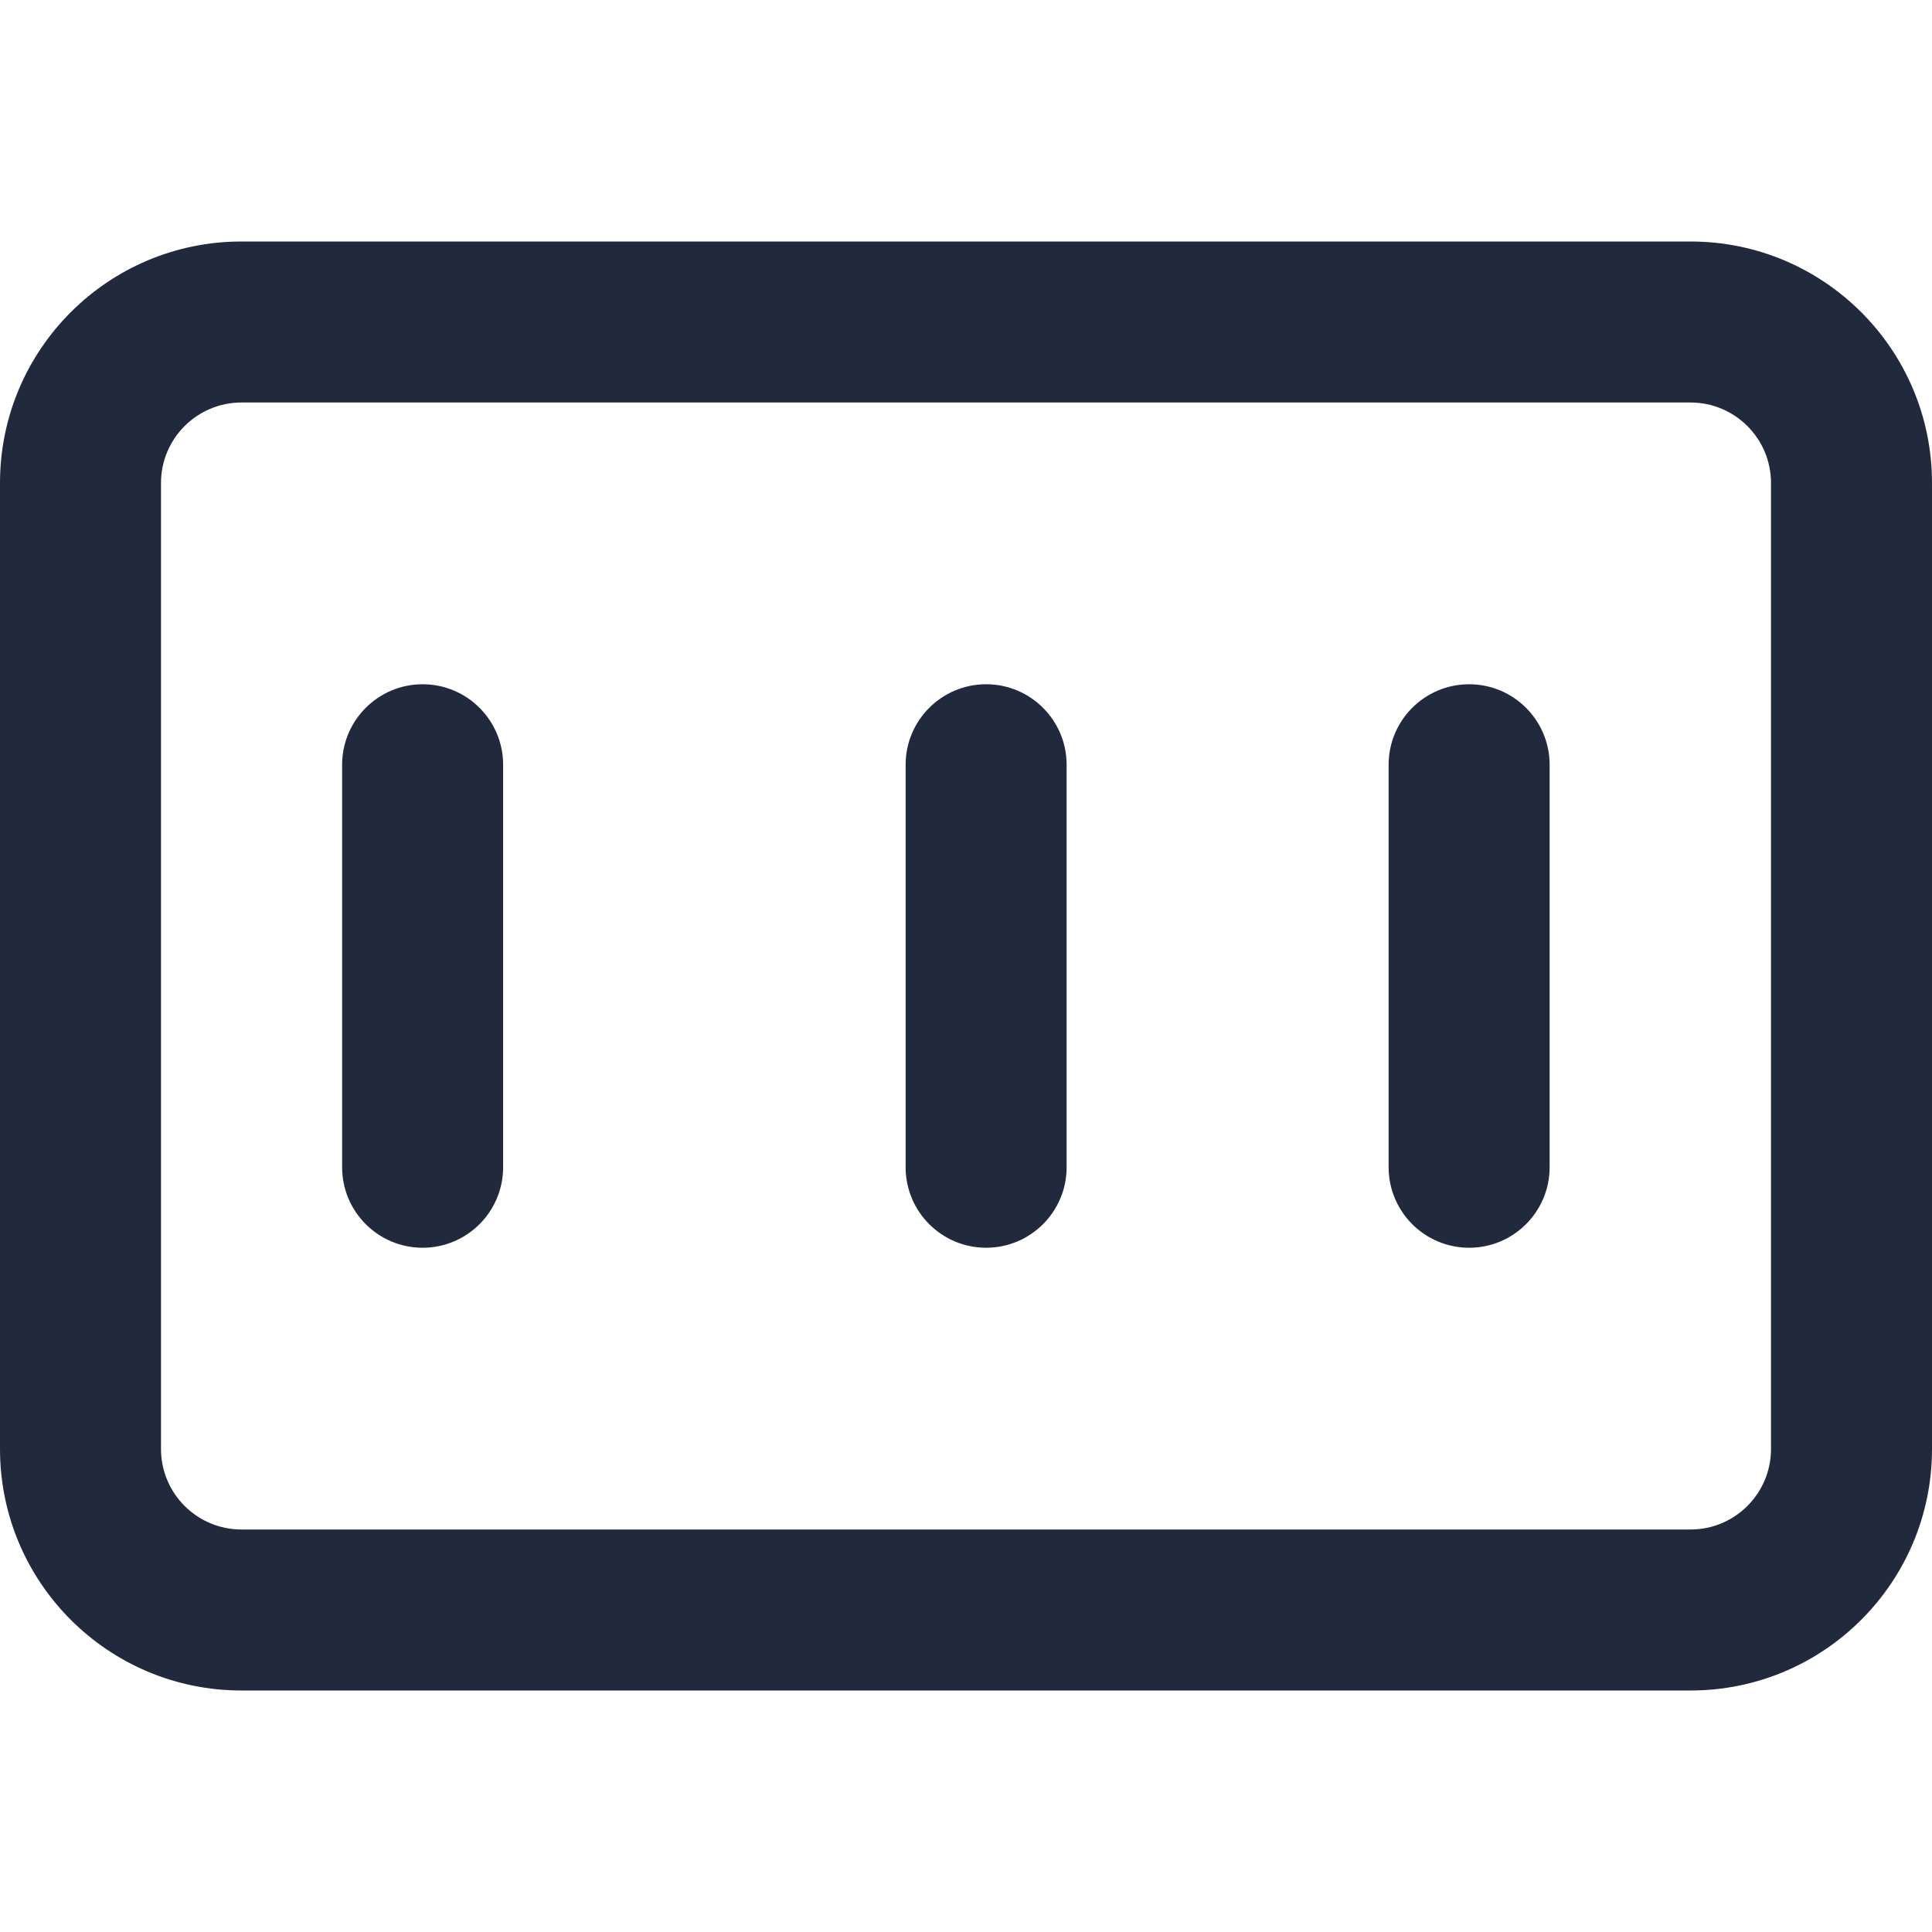 <svg width="24" height="24" viewBox="0 0 24 24" fill="none" xmlns="http://www.w3.org/2000/svg">
<path fill-rule="evenodd" clip-rule="evenodd" d="M3 5C2.448 5 2 5.448 2 6V18C2 18.552 2.448 19 3 19H21C21.552 19 22 18.552 22 18V6C22 5.448 21.552 5 21 5H3ZM0 6C0 4.343 1.343 3 3 3H21C22.657 3 24 4.343 24 6V18C24 19.657 22.657 21 21 21H3C1.343 21 0 19.657 0 18V6ZM5.25 8.5C5.802 8.5 6.25 8.948 6.25 9.5V14.5C6.25 15.052 5.802 15.5 5.25 15.5C4.698 15.5 4.25 15.052 4.25 14.5V9.5C4.25 8.948 4.698 8.5 5.25 8.5ZM12.25 8.5C12.802 8.5 13.25 8.948 13.25 9.5V14.5C13.25 15.052 12.802 15.5 12.25 15.5C11.698 15.5 11.25 15.052 11.25 14.5V9.5C11.25 8.948 11.698 8.5 12.25 8.5ZM18.25 8.5C18.802 8.5 19.25 8.948 19.25 9.5V14.5C19.25 15.052 18.802 15.5 18.25 15.5C17.698 15.5 17.25 15.052 17.25 14.5V9.5C17.25 8.948 17.698 8.5 18.25 8.5Z" fill="#212A3D"/>
</svg>
